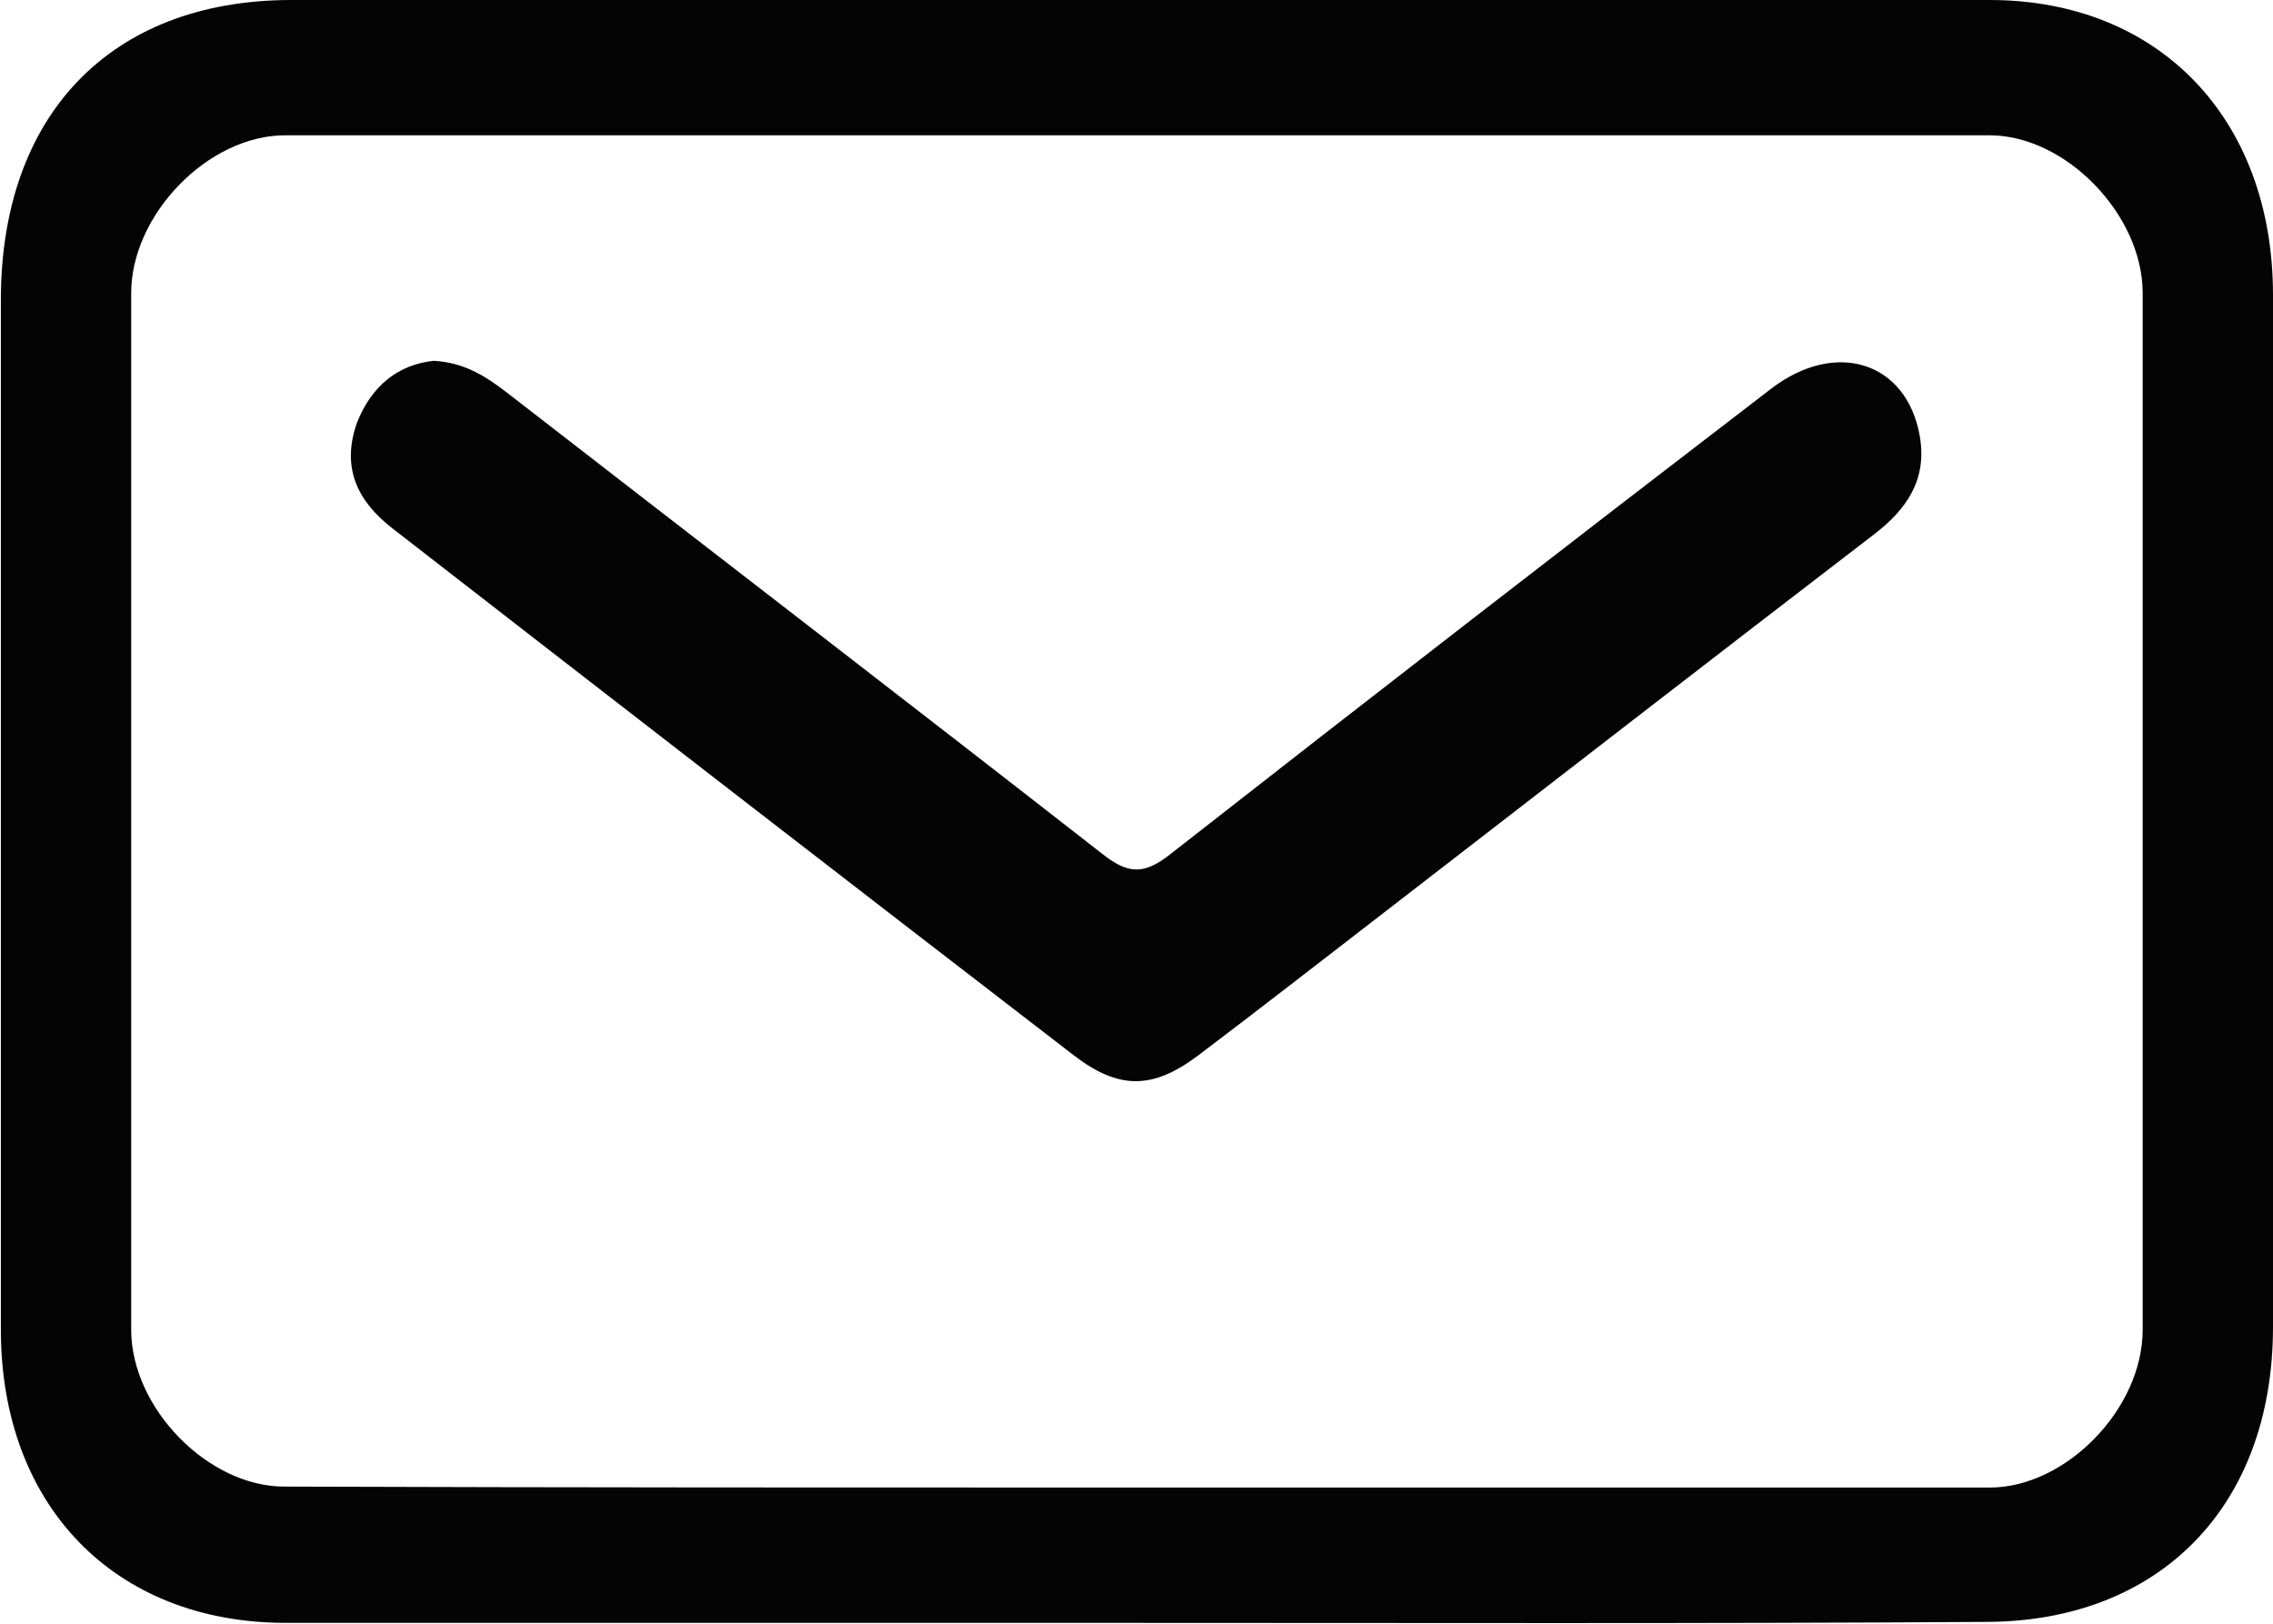 <svg width="21" height="15" viewBox="0 0 21 15" fill="none" xmlns="http://www.w3.org/2000/svg">
<g clip-path="url(#clip0_24_672)">
<path d="M10.472 14.992C7.862 14.992 5.252 14.992 2.642 14.992C1.058 14.992 0.008 13.908 0.008 12.283C0.008 9.117 0.008 5.95 0.008 2.792C-6.16815e-06 1.067 1.018 0.008 2.674 0C7.91 0 13.146 0 18.382 0C19.95 0 21 1.1 21 2.725C21 5.9 21 9.083 21 12.258C21 13.917 19.95 14.983 18.342 14.983C15.716 15 13.098 14.992 10.472 14.992ZM10.504 13.742C13.13 13.742 15.756 13.742 18.382 13.742C19.085 13.742 19.796 13.017 19.796 12.283C19.796 9.092 19.796 5.9 19.796 2.708C19.796 1.983 19.085 1.25 18.382 1.25C13.13 1.25 7.886 1.25 2.634 1.25C1.923 1.25 1.212 1.983 1.212 2.708C1.212 5.9 1.212 9.092 1.212 12.283C1.212 13.008 1.923 13.733 2.626 13.733C5.252 13.742 7.878 13.742 10.504 13.742Z" fill="#040404"/>
<path d="M4.008 3.333C4.307 3.35 4.509 3.492 4.703 3.642C6.529 5.058 8.363 6.467 10.189 7.892C10.423 8.075 10.569 8.083 10.811 7.892C12.653 6.45 14.504 5.017 16.362 3.592C16.96 3.133 17.614 3.342 17.736 4.025C17.808 4.433 17.614 4.708 17.307 4.942C15.829 6.075 14.358 7.217 12.88 8.358C12.274 8.825 11.676 9.292 11.07 9.75C10.649 10.067 10.334 10.067 9.922 9.75C7.821 8.133 5.721 6.508 3.628 4.883C3.305 4.633 3.151 4.325 3.297 3.908C3.434 3.558 3.684 3.367 4.008 3.333Z" fill="#040404"/>
</g>
<defs>
<clipPath id="clip0_24_672">
<rect width="21" height="15" fill="white"/>
</clipPath>
</defs>
</svg>
